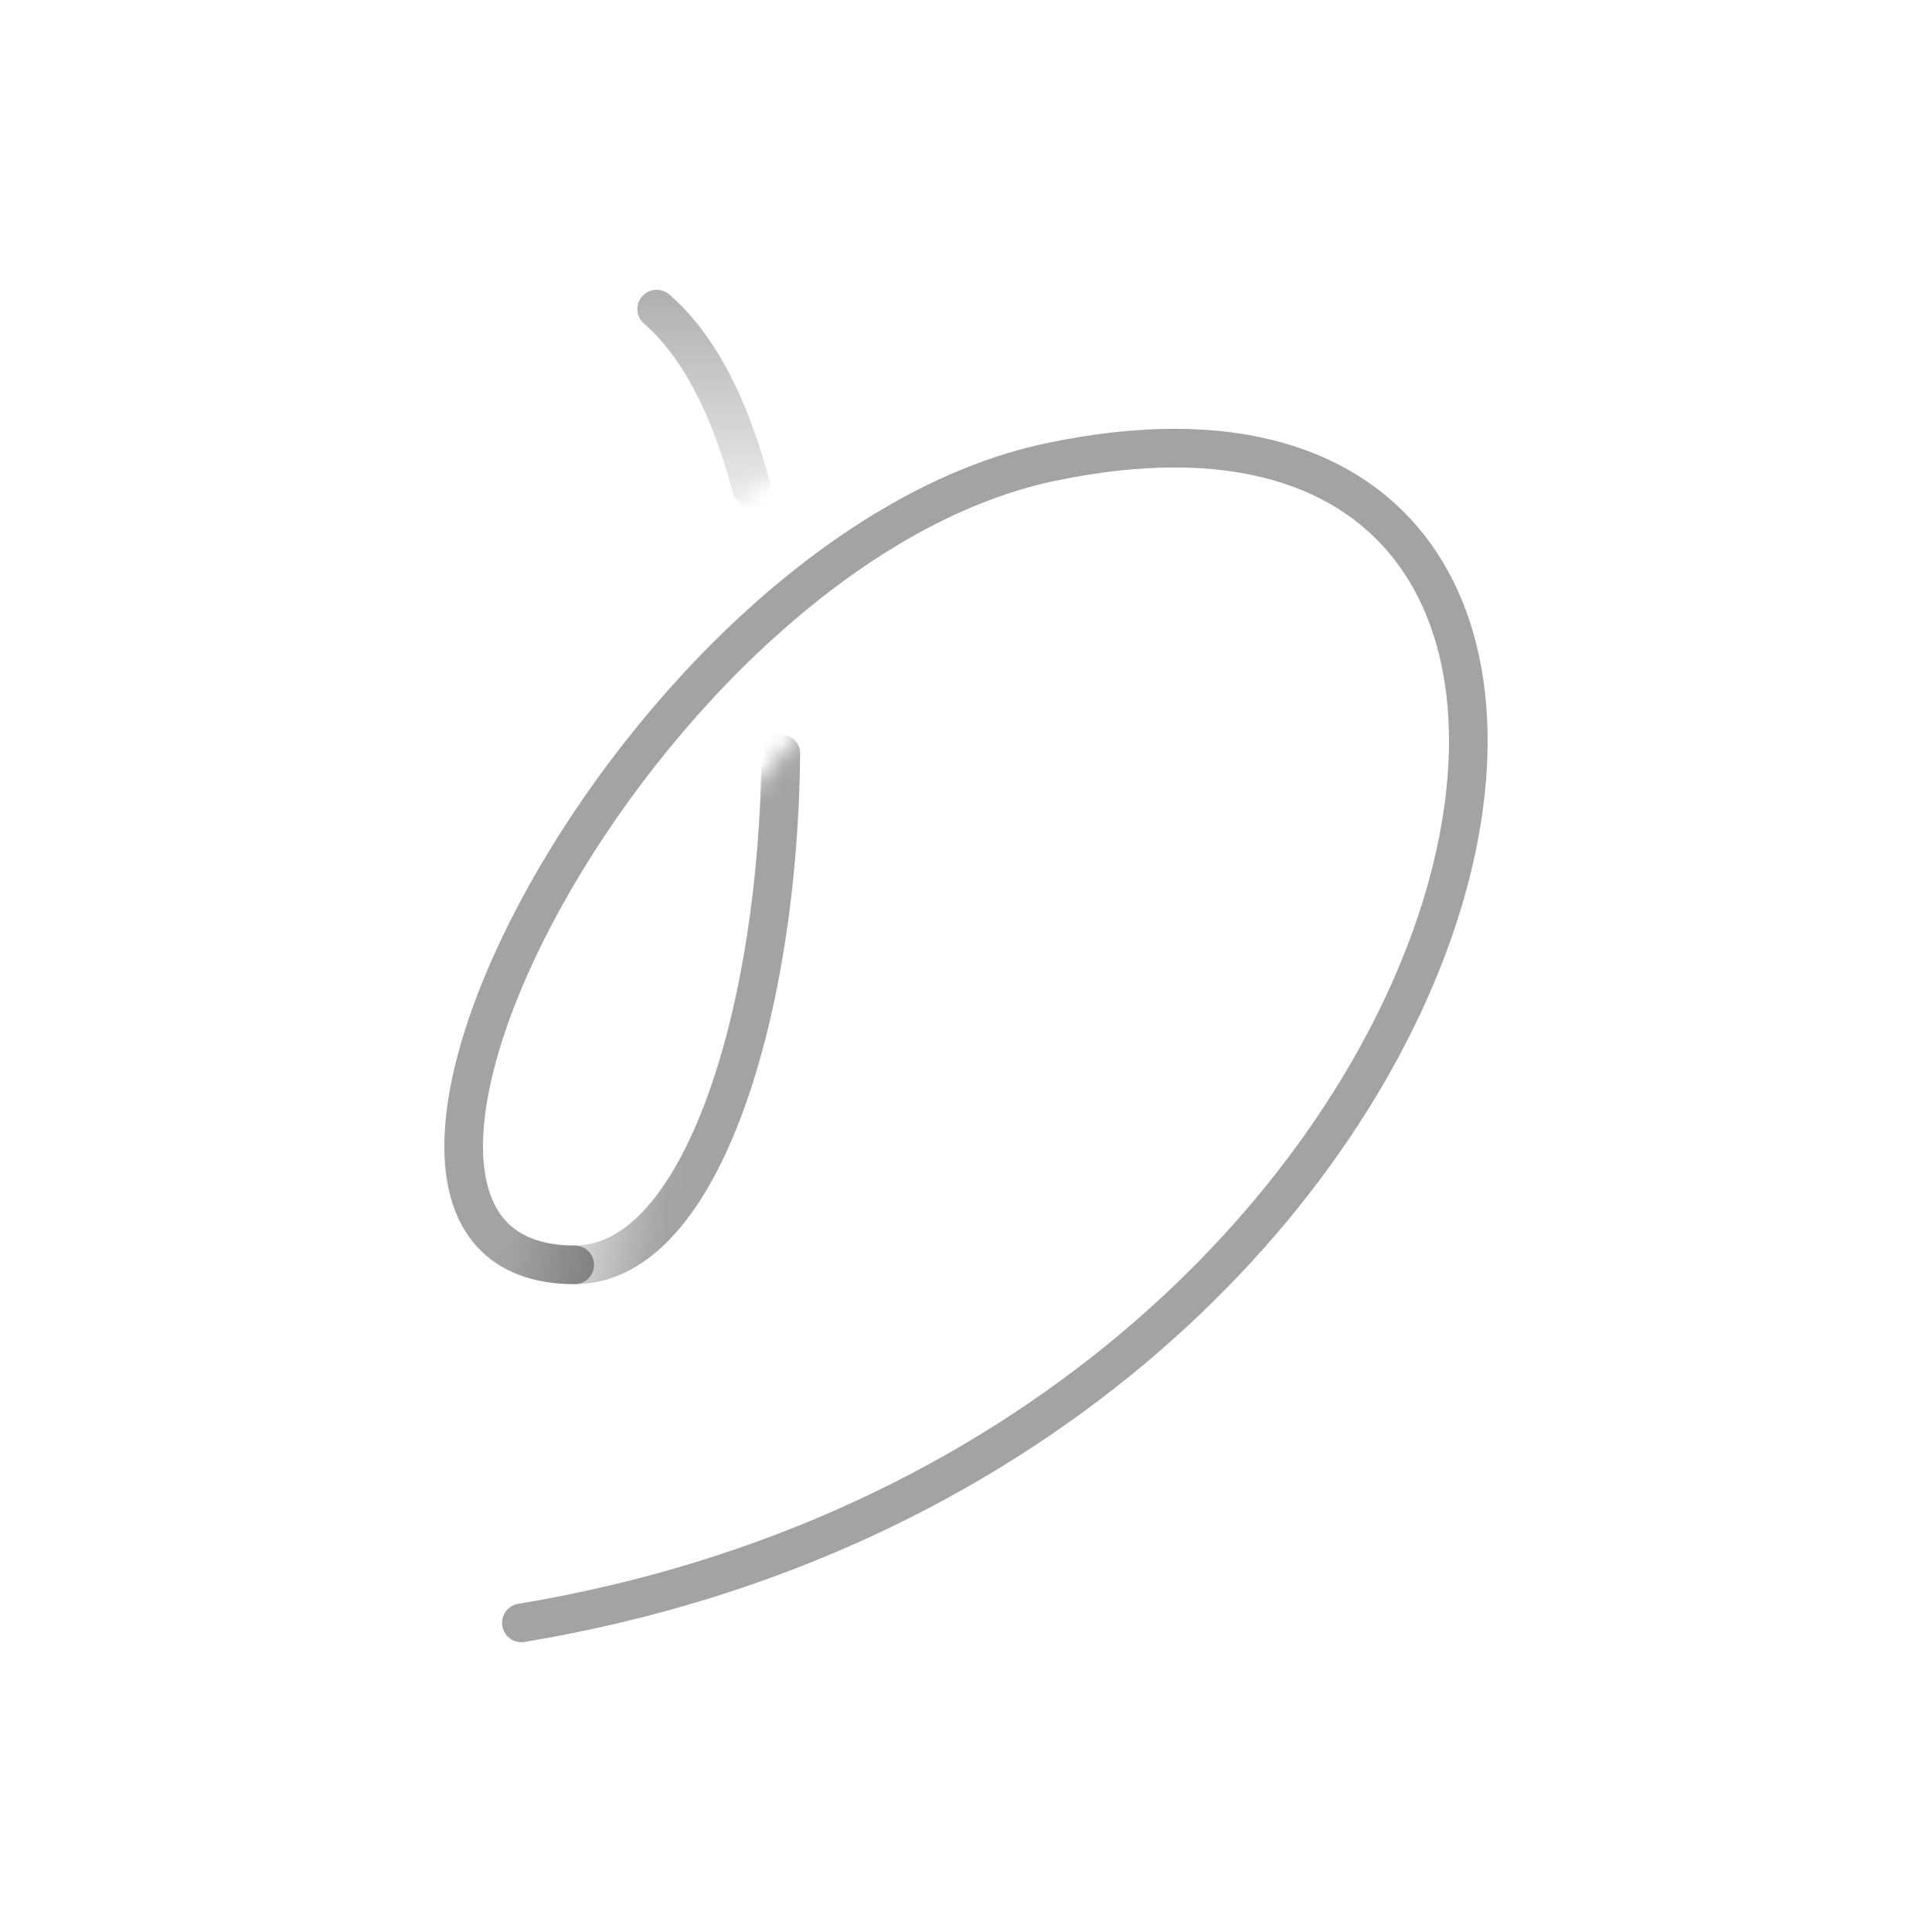 <svg width="100" height="100" viewBox="0 0 100 100" fill="none" xmlns="http://www.w3.org/2000/svg">
<path d="M33.988 16C44.597 25.116 41.301 65.468 29.747 65.468C14.089 65.468 33.142 28.399 54.355 23.921C91.874 16 79.268 75.313 26.988 84" stroke="white" stroke-width="15" stroke-linecap="round"/>
<path fill-rule="evenodd" clip-rule="evenodd" d="M29.695 12.311C31.733 9.94 35.306 9.67 37.677 11.707C40.683 14.29 42.613 18.068 43.855 22.022C46.785 20.356 49.916 19.073 53.186 18.383C63.84 16.134 72.804 18.379 77.863 25.452C82.621 32.105 82.508 41.181 79.713 49.529C74.027 66.513 56.045 84.909 27.916 89.584C24.832 90.096 21.917 88.012 21.404 84.928C20.892 81.844 22.976 78.929 26.06 78.416C50.211 74.403 64.671 58.8 68.979 45.935C71.18 39.36 70.452 34.55 68.655 32.038C67.159 29.946 63.63 27.748 55.525 29.459C52.432 30.112 49.159 31.755 45.945 34.182C46.158 37.65 46.106 41.202 45.819 44.626C45.316 50.621 44.057 56.637 41.937 61.345C40.045 65.545 36.297 71.128 29.747 71.128C26.643 71.128 23.538 70.172 21.264 67.689C19.088 65.313 18.406 62.329 18.345 59.741C18.225 54.713 20.358 48.881 23.276 43.626C25.977 38.762 29.683 33.795 34.035 29.543C33.984 29.25 33.93 28.96 33.873 28.674C32.941 23.961 31.475 21.303 30.299 20.293C27.928 18.255 27.658 14.682 29.695 12.311ZM34.084 47.556C33.766 48.079 33.462 48.602 33.173 49.122C30.634 53.694 29.613 57.409 29.662 59.472C29.664 59.558 29.668 59.637 29.672 59.707C29.997 59.45 30.707 58.711 31.615 56.696C32.669 54.356 33.531 51.184 34.084 47.556ZM29.224 59.761C29.224 59.761 29.23 59.763 29.241 59.767C29.229 59.764 29.223 59.762 29.224 59.761ZM29.768 60.262C29.768 60.262 29.766 60.258 29.763 60.25C29.767 60.258 29.768 60.262 29.768 60.262Z" fill="white"/>
<mask id="mask0" mask-type="alpha" maskUnits="userSpaceOnUse" x="25" y="29" width="31" height="46">
<path d="M55.525 29.459C52.432 30.112 49.159 31.755 45.945 34.182C43.804 35.571 38.435 40.189 34.083 47.556C33.766 48.079 33.462 48.602 33.172 49.122C31.215 51.45 27.052 57.871 26.06 64.938C24.82 73.771 32.467 78.253 43.409 69.288C52.163 62.116 55.134 39.747 55.525 29.459Z" fill="url(#paint0_linear)"/>
</mask>
<g mask="url(#mask0)">
<g filter="url(#filter0_f)">
<path d="M33.988 16C36.218 17.917 37.834 21.214 38.888 25.226M26.988 84C79.268 75.313 91.874 16 54.355 23.921C33.142 28.399 14.089 65.468 29.747 65.468C36.399 65.468 40.314 52.09 40.413 39" stroke="black" stroke-opacity="0.36" stroke-width="2" stroke-linecap="round"/>
</g>
</g>
<mask id="mask1" mask-type="alpha" maskUnits="userSpaceOnUse" x="18" y="17" width="64" height="73">
<path fill-rule="evenodd" clip-rule="evenodd" d="M43.855 22.022C46.785 20.356 49.916 19.073 53.186 18.383C63.84 16.134 72.804 18.379 77.863 25.452C82.621 32.105 82.508 41.181 79.713 49.529C74.027 66.513 56.045 84.909 27.916 89.584C24.832 90.096 21.917 88.011 21.404 84.928C20.892 81.844 22.976 78.929 26.06 78.416C50.211 74.403 64.671 58.8 68.979 45.935C71.18 39.36 70.452 34.55 68.655 32.038C67.159 29.946 63.63 27.748 55.525 29.459C52.432 30.112 49.159 31.755 45.945 34.182C46.158 37.65 46.106 41.202 45.819 44.626C45.316 50.621 44.057 56.637 41.937 61.345C40.045 65.545 36.297 71.128 29.747 71.128C26.643 71.128 23.538 70.172 21.264 67.689C19.088 65.313 18.406 62.329 18.345 59.74C18.225 54.713 20.358 48.881 23.276 43.626C25.977 38.762 29.683 33.795 34.035 29.543C35.174 28.429 40.924 23.688 43.855 22.022ZM34.084 47.556C33.766 48.079 33.462 48.601 33.173 49.122C30.634 53.694 29.613 57.409 29.662 59.472C29.664 59.558 29.668 59.637 29.672 59.707C29.997 59.45 30.707 58.711 31.615 56.696C32.669 54.356 33.531 51.184 34.084 47.556ZM29.224 59.761C29.224 59.761 29.23 59.763 29.241 59.767C29.229 59.764 29.224 59.761 29.224 59.761Z" fill="#7800F0"/>
</mask>
<g mask="url(#mask1)">
<g filter="url(#filter1_f)">
<path d="M29.747 65.468C14.089 65.468 33.142 28.399 54.355 23.921C91.874 16 79.268 75.313 26.988 84" stroke="black" stroke-opacity="0.36" stroke-width="2" stroke-linecap="round"/>
</g>
</g>
<mask id="mask2" mask-type="alpha" maskUnits="userSpaceOnUse" x="24" y="3" width="20" height="27">
<path d="M34.035 29.543C35.174 28.429 40.924 23.688 43.855 22.022C43.855 12.641 43.034 3.079 33.363 4.057C23.693 5.035 18.19 26.668 34.035 29.543Z" fill="url(#paint1_linear)"/>
</mask>
<g mask="url(#mask2)">
<g filter="url(#filter2_f)">
<path d="M33.988 16C36.218 17.917 37.834 21.214 38.888 25.226M26.988 84C79.268 75.313 91.874 16 54.355 23.921C33.142 28.399 14.089 65.468 29.747 65.468C36.399 65.468 40.314 52.09 40.413 39" stroke="black" stroke-opacity="0.36" stroke-width="2" stroke-linecap="round"/>
</g>
</g>
<defs>
<filter id="filter0_f" x="18" y="10" width="64" height="80" filterUnits="userSpaceOnUse" color-interpolation-filters="sRGB">
<feFlood flood-opacity="0" result="BackgroundImageFix"/>
<feBlend mode="normal" in="SourceGraphic" in2="BackgroundImageFix" result="shape"/>
<feGaussianBlur stdDeviation="2.5" result="effect1_foregroundBlur"/>
</filter>
<filter id="filter1_f" x="18" y="17.196" width="64" height="72.804" filterUnits="userSpaceOnUse" color-interpolation-filters="sRGB">
<feFlood flood-opacity="0" result="BackgroundImageFix"/>
<feBlend mode="normal" in="SourceGraphic" in2="BackgroundImageFix" result="shape"/>
<feGaussianBlur stdDeviation="2.5" result="effect1_foregroundBlur"/>
</filter>
<filter id="filter2_f" x="18" y="10" width="64" height="80" filterUnits="userSpaceOnUse" color-interpolation-filters="sRGB">
<feFlood flood-opacity="0" result="BackgroundImageFix"/>
<feBlend mode="normal" in="SourceGraphic" in2="BackgroundImageFix" result="shape"/>
<feGaussianBlur stdDeviation="2.5" result="effect1_foregroundBlur"/>
</filter>
<linearGradient id="paint0_linear" x1="33.398" y1="68.345" x2="25.928" y2="66.983" gradientUnits="userSpaceOnUse">
<stop stop-color="#C4C4C4"/>
<stop offset="1" stop-color="#C4C4C4" stop-opacity="0"/>
</linearGradient>
<linearGradient id="paint1_linear" x1="33.951" y1="12.931" x2="33.951" y2="29.543" gradientUnits="userSpaceOnUse">
<stop stop-color="#C4C4C4"/>
<stop offset="1" stop-color="#C4C4C4" stop-opacity="0"/>
</linearGradient>
</defs>
</svg>
